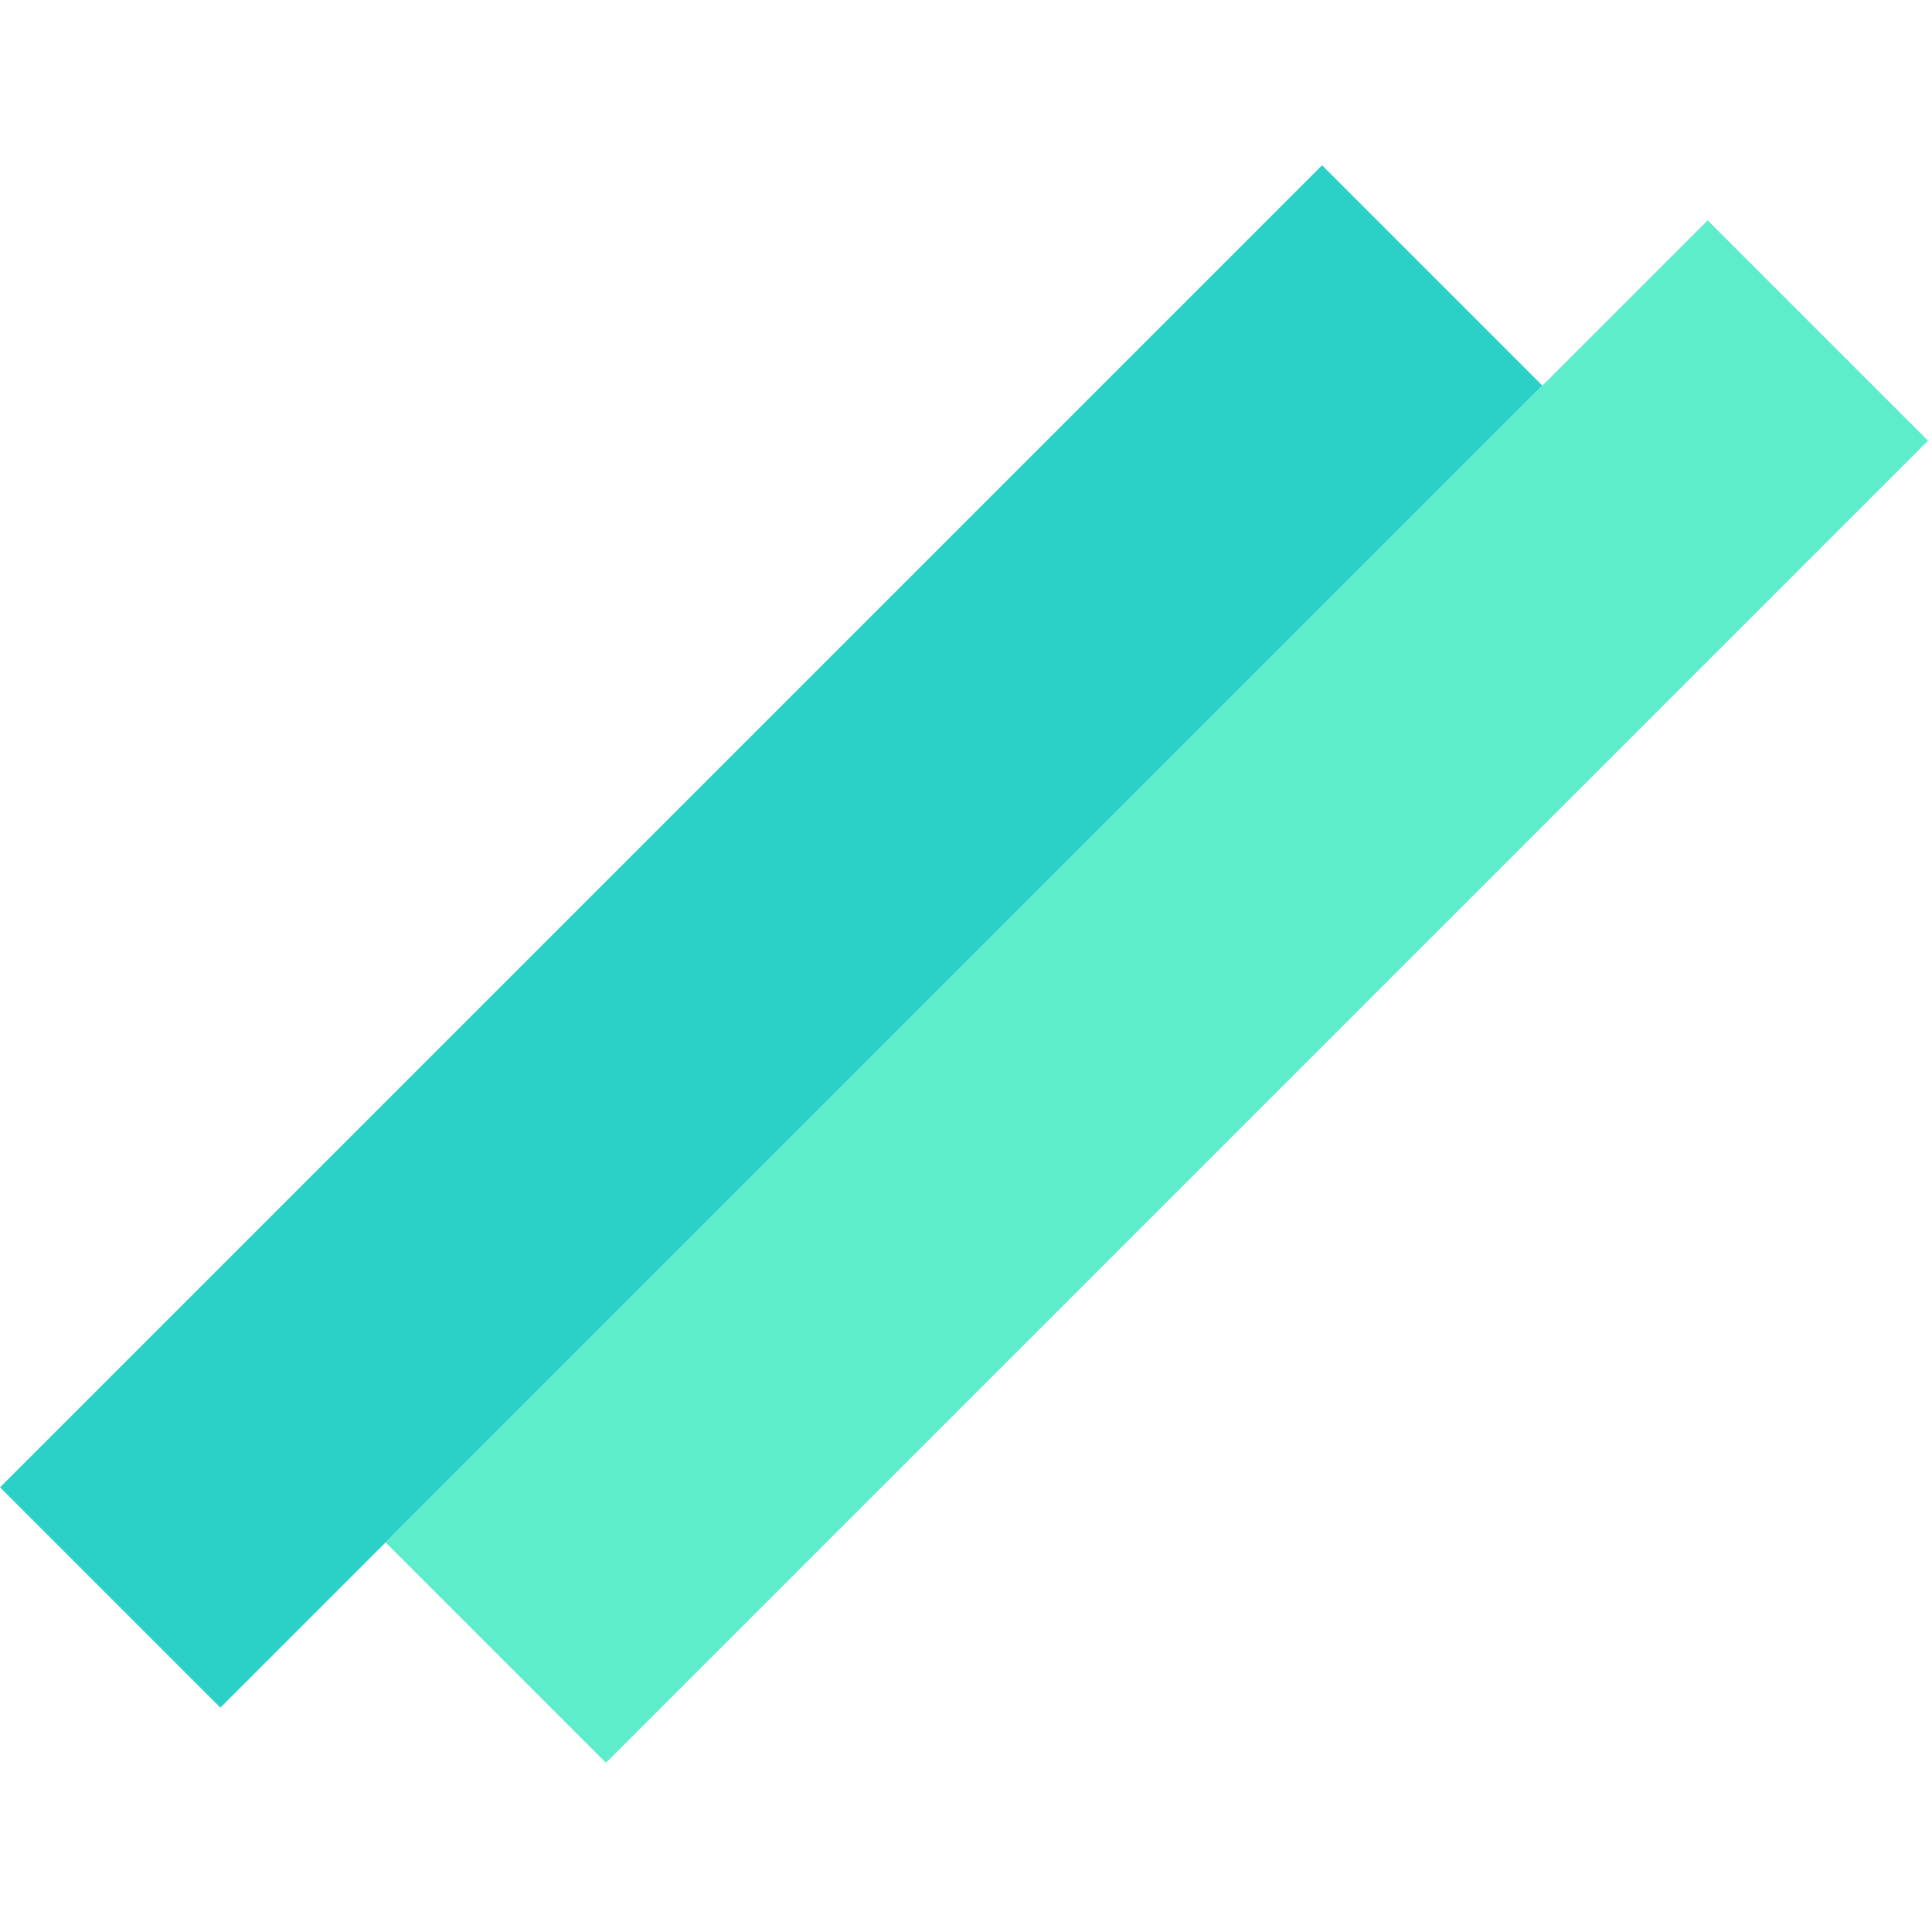 <svg width="124" height="124" viewBox="0 0 124 124" fill="none" xmlns="http://www.w3.org/2000/svg">
<rect y="95.459" width="120" height="20" transform="rotate(-45 0 95.459)" fill="#2BD1C7"/>
<rect x="24.749" y="98.995" width="120" height="20" transform="rotate(-45 24.749 98.995)" fill="#5EEDCB"/>
</svg>
